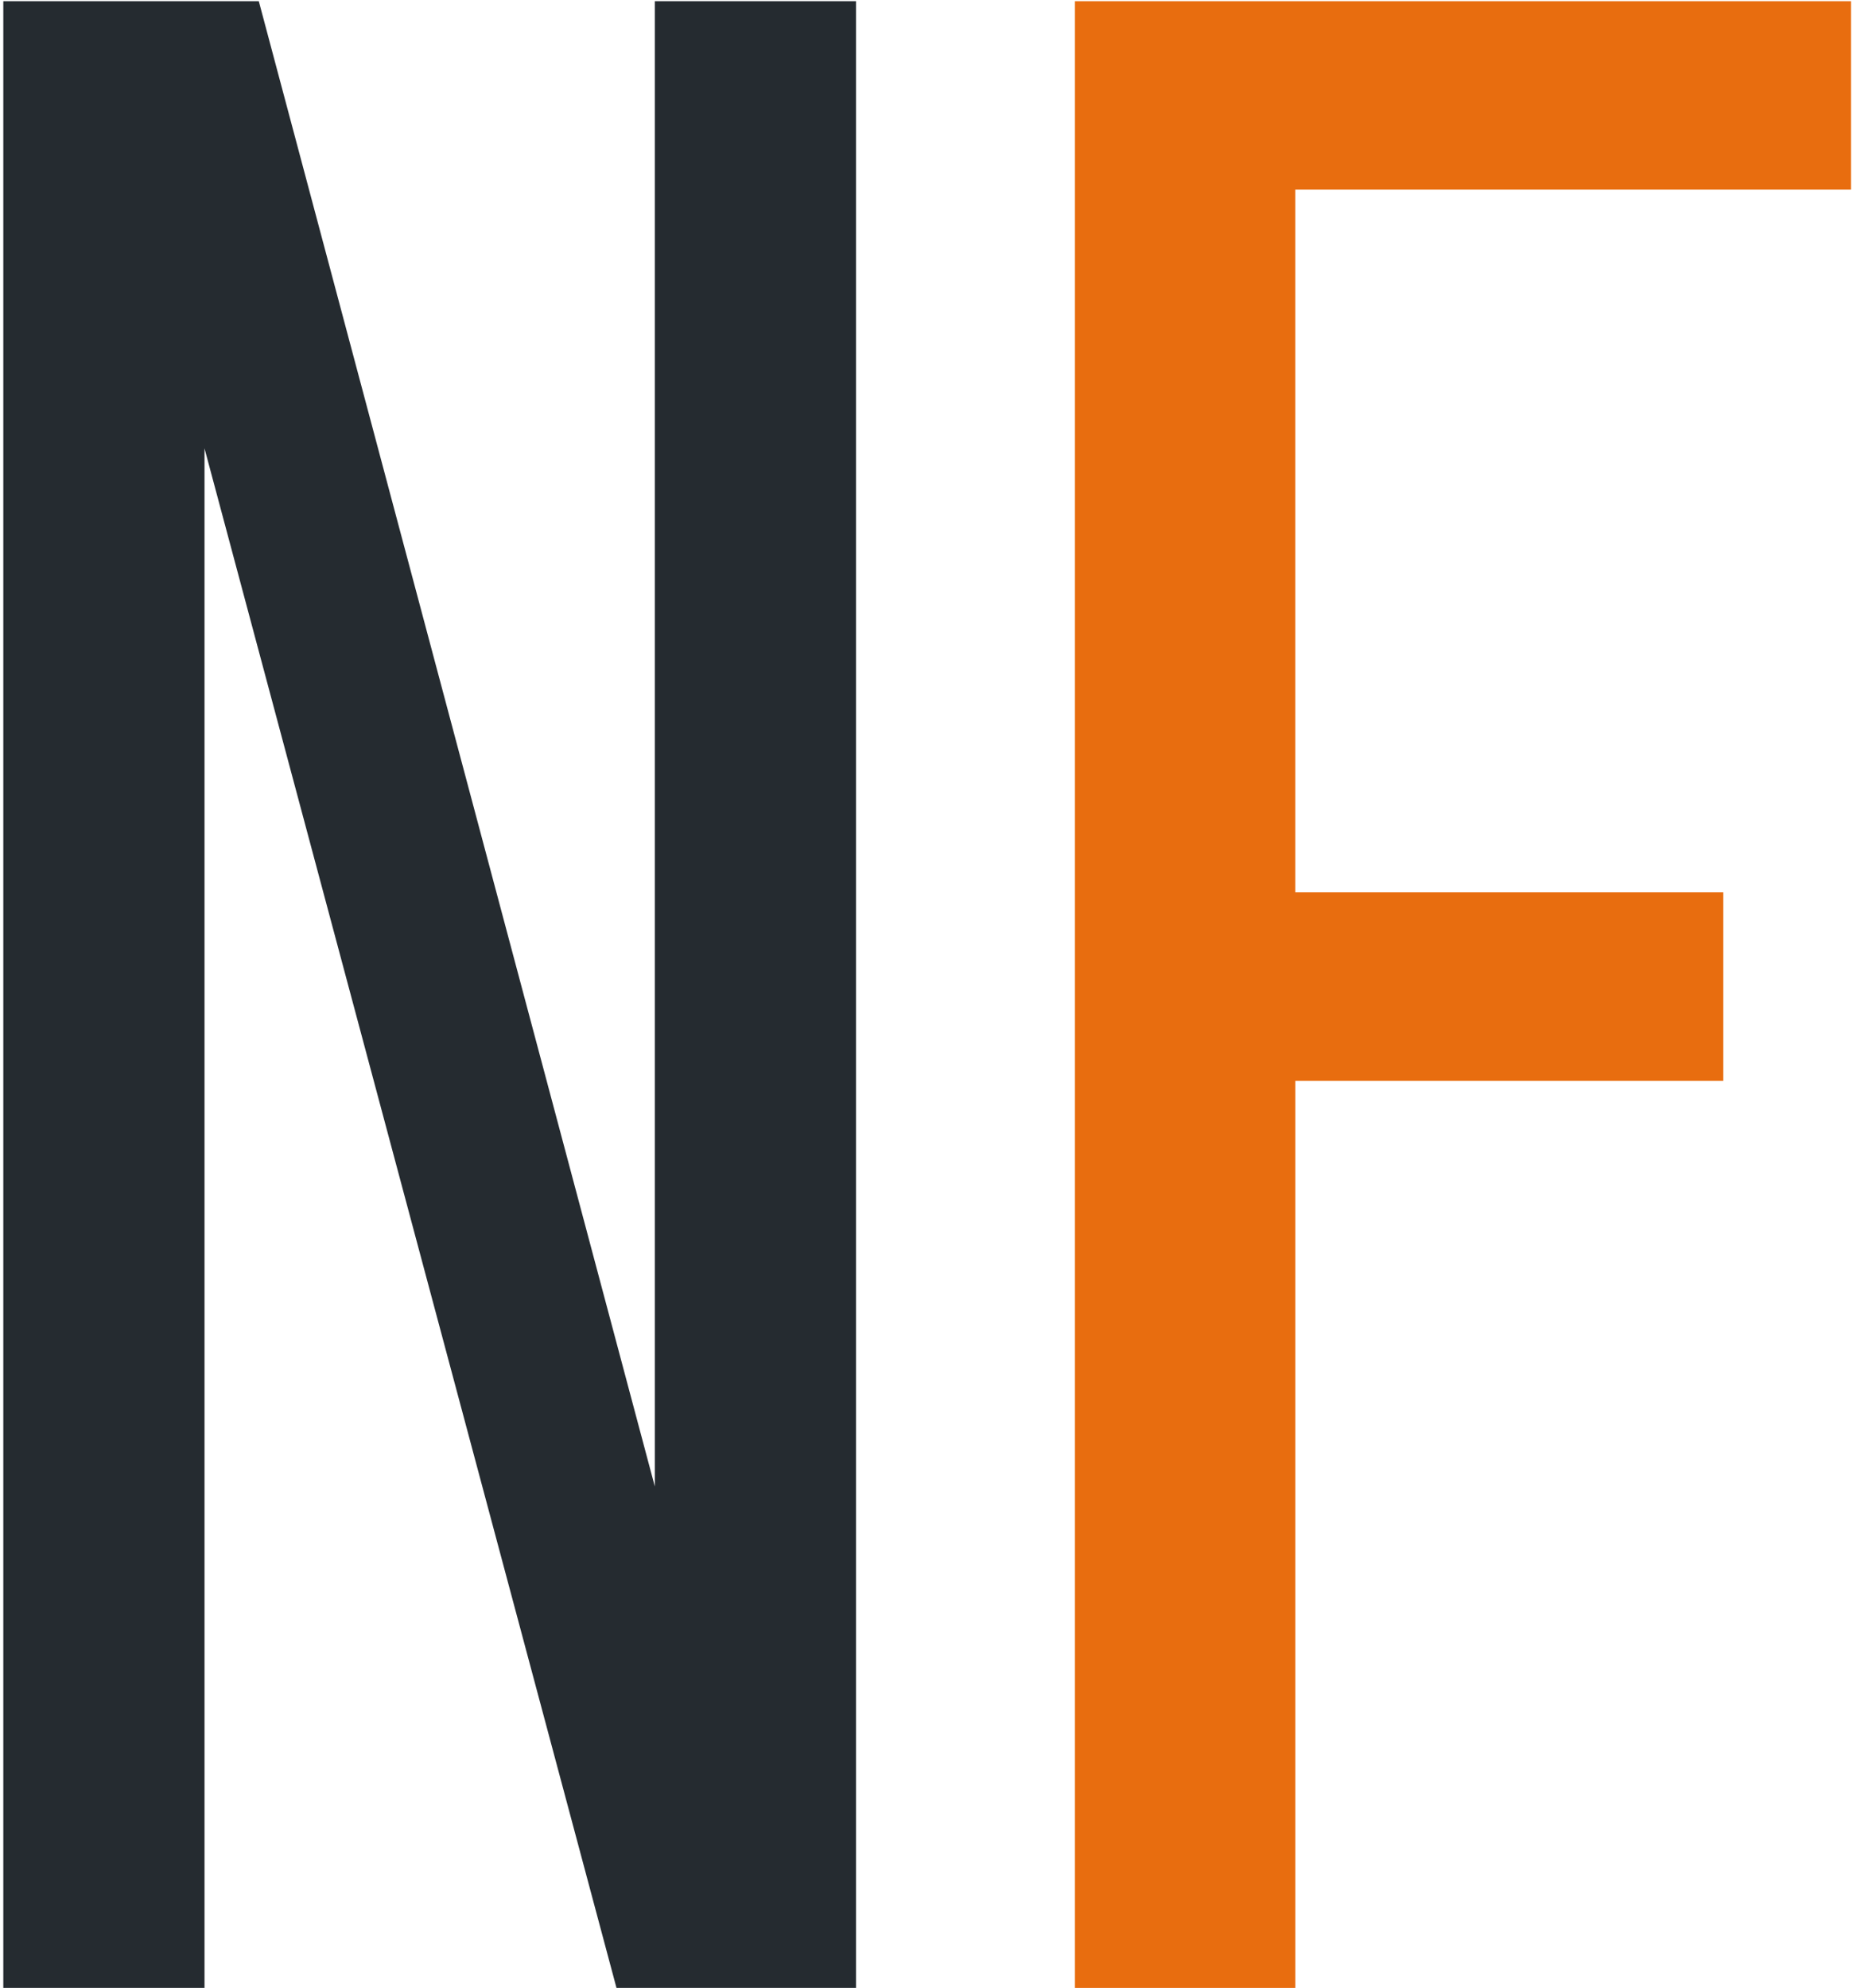 <svg xmlns="http://www.w3.org/2000/svg" width="298" height="319" viewBox="0 0 298 319">
<defs>
    <style>
      .cls-1 {
        fill: #252B30;
      }

      .cls-1, .cls-2 {
        fill-rule: evenodd;
      }

      .cls-2 {
        fill: #E86D0F;
      }
    </style>
  </defs>
  <path id="N" class="cls-1" d="M105.081,238.505L41.531,0.192h-41V318.967H32.818V71.942L98.931,318.967h38.437V0.192H105.081V238.505Z"/>
  <path id="F" class="cls-2" d="M297.032,0.192H172.5V318.967h35.362V173.417h68.675V143.18H207.857V30.43h89.175V0.192Z"/>
</svg>
